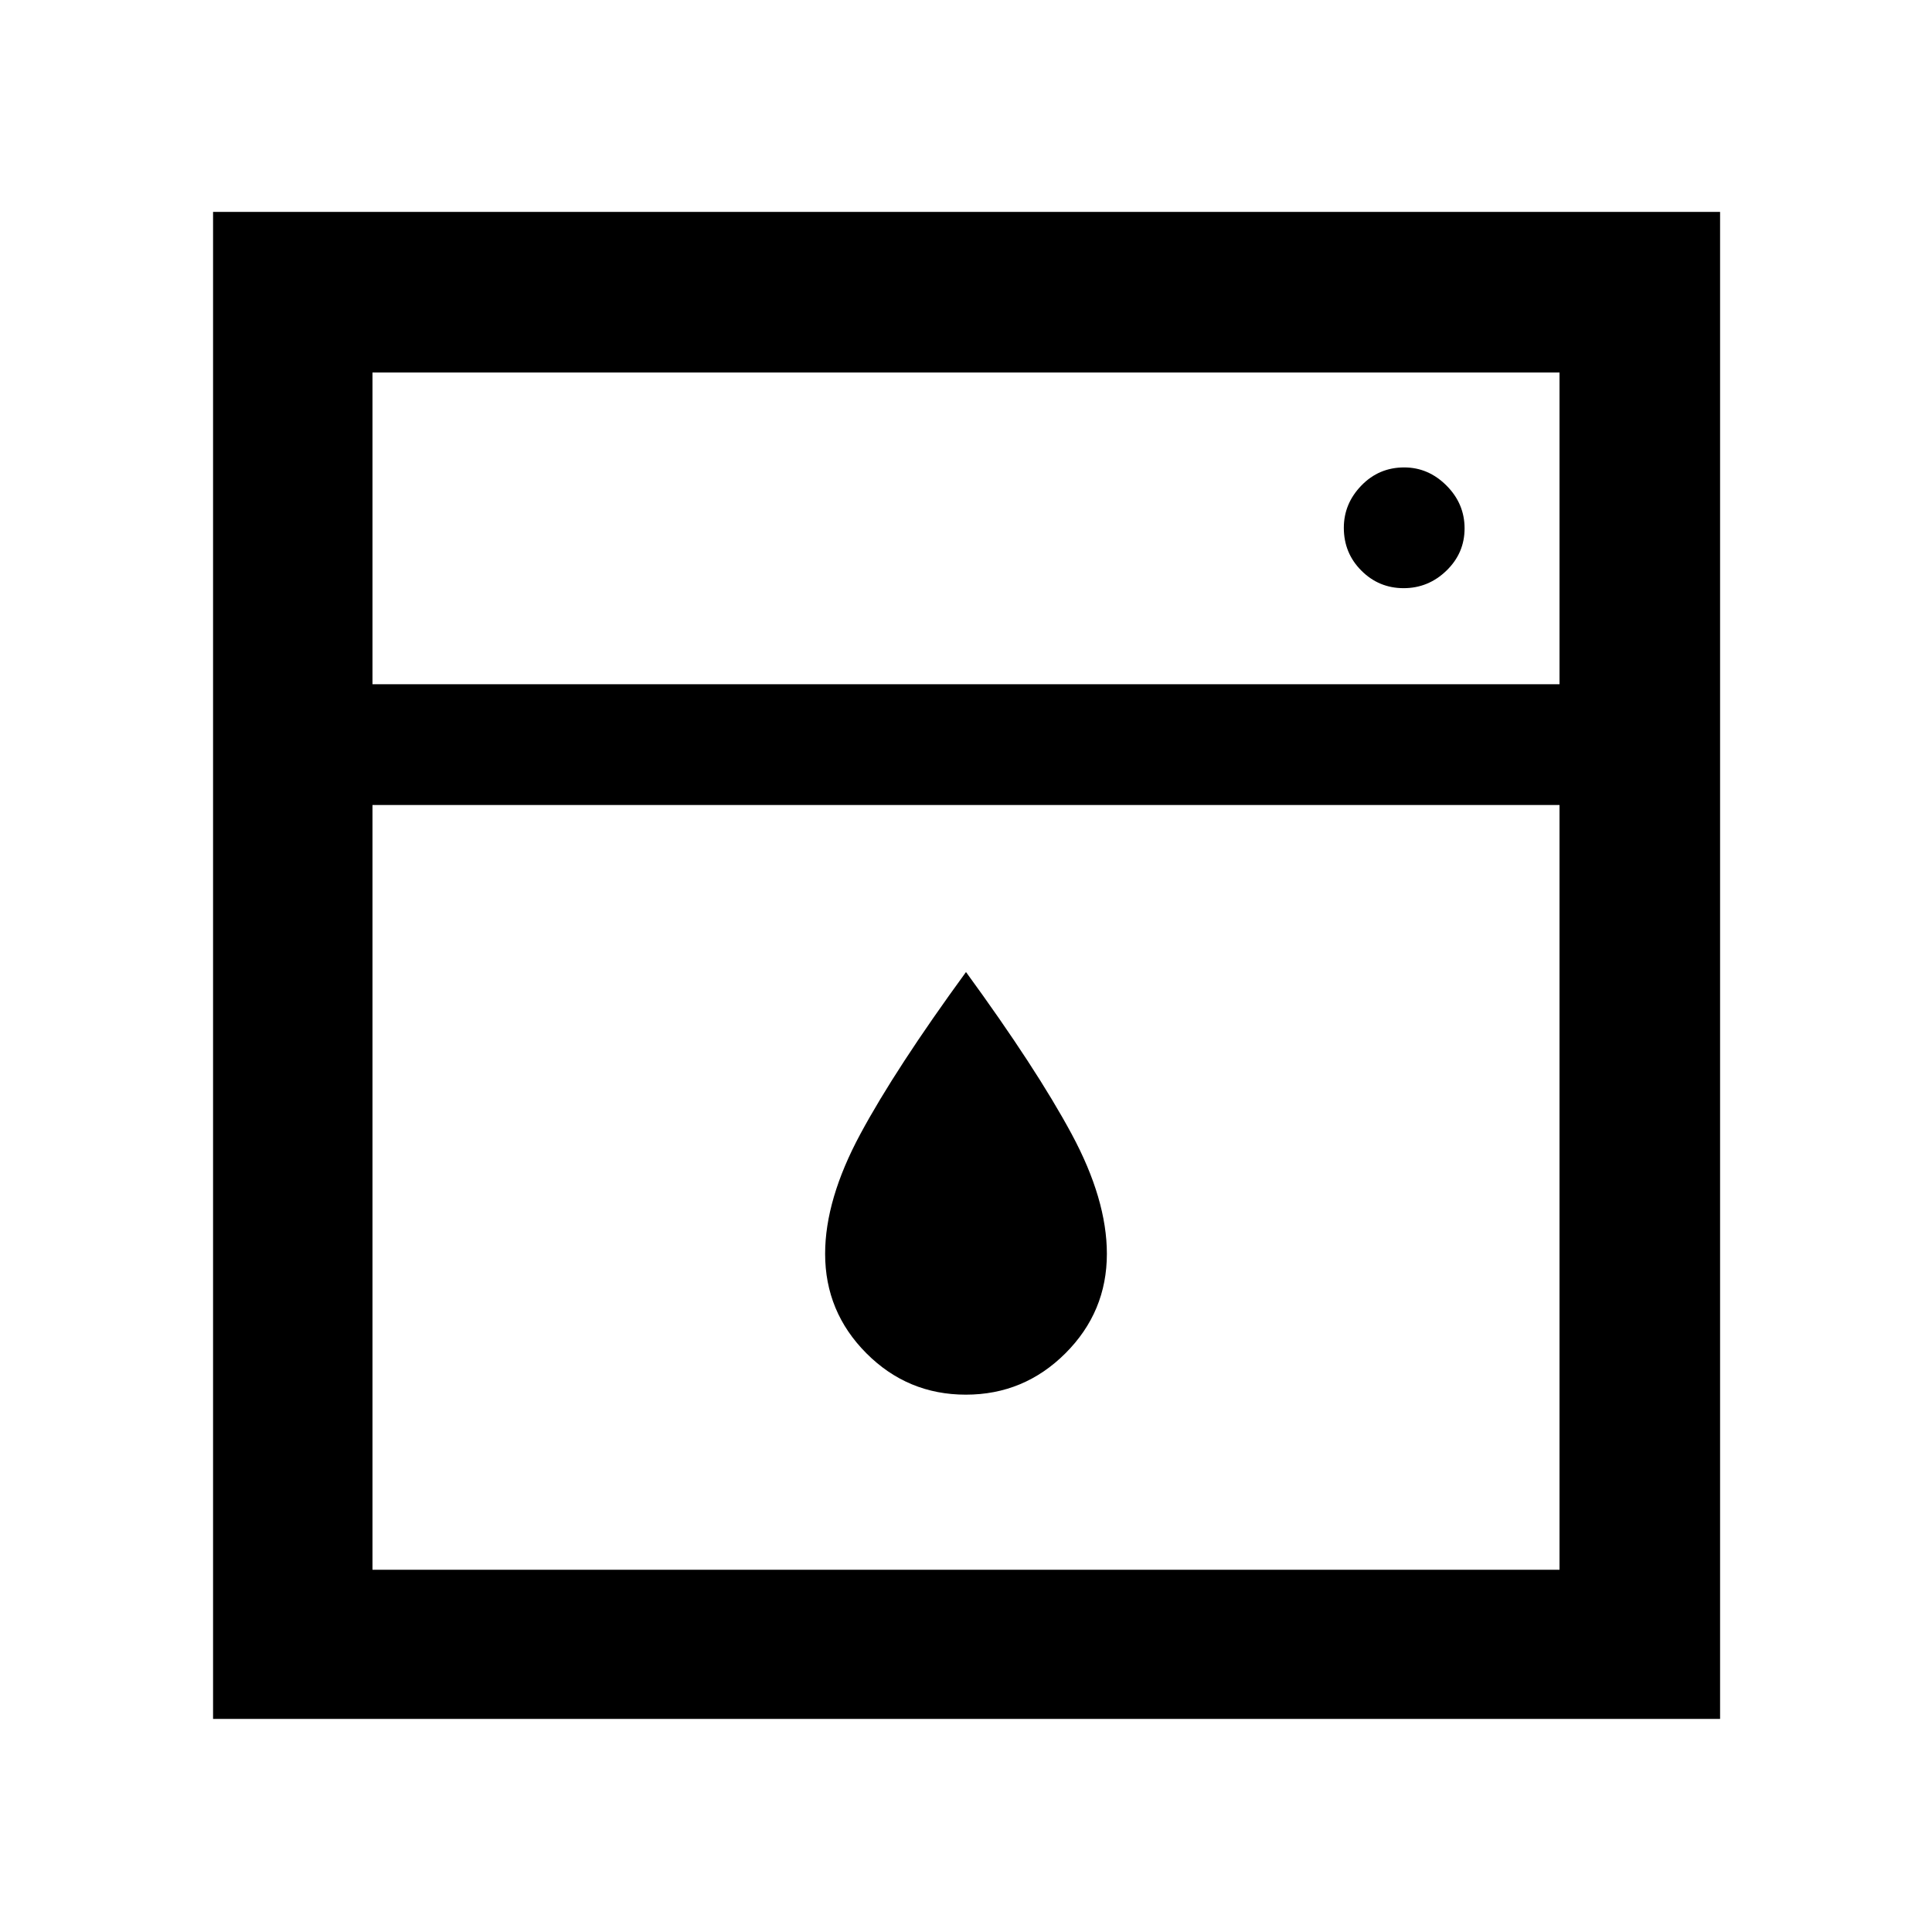 <svg xmlns="http://www.w3.org/2000/svg" width="48" height="48" viewBox="0 -960 960 960"><path d="M185.09-560v380h589.82v-380H185.09Zm0-60h589.82v-154.91H185.09V-620Zm294.82 353q-28.91 0-49.41-20.56Q410-308.13 410-337q0-27 17.5-59.5T480-477q35 48 52.5 80.5T550-337q0 28.87-20.59 49.44Q508.82-267 479.91-267Zm217.55-400.74q12.28 0 21.28-8.72 9-8.71 9-21 0-12.28-9-21.28-9-9-21-9-12.57 0-21.28 9-8.72 9-8.72 21 0 12.57 8.72 21.28 8.71 8.72 21 8.72ZM105.87-105.87V-854.7H854.7v748.83H105.87ZM185.09-620v-154.91V-620Z"/></svg>